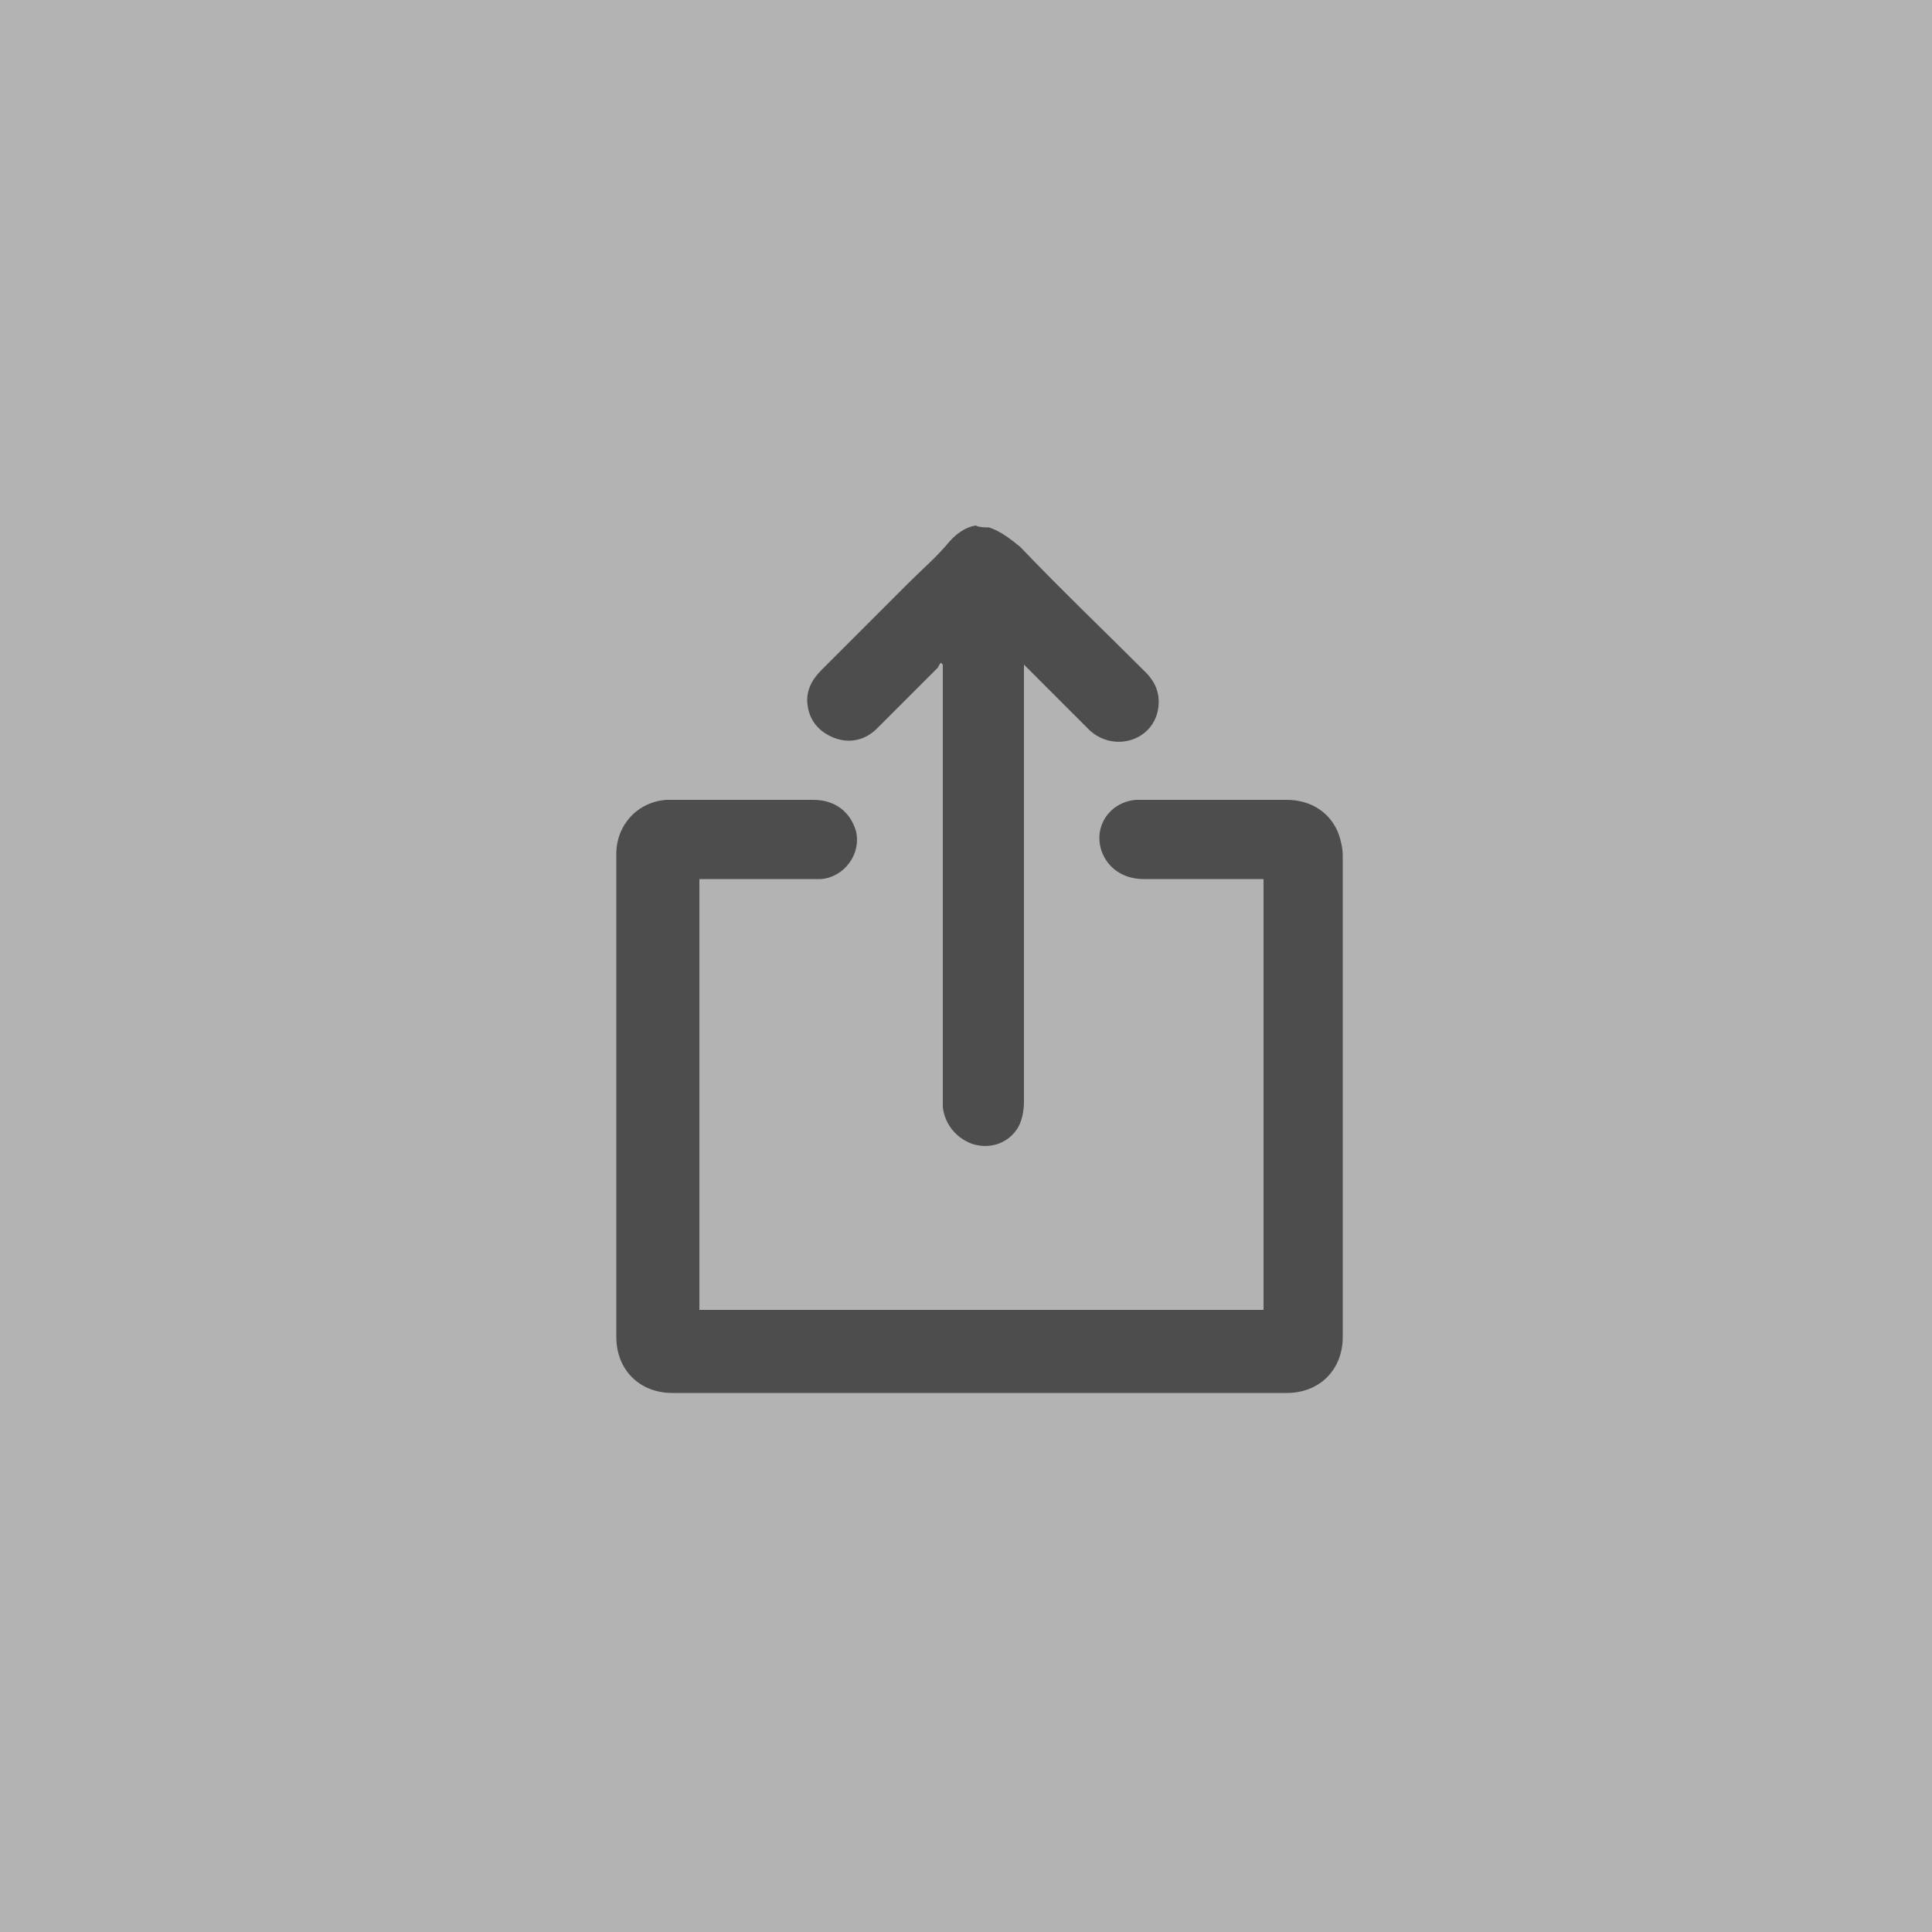 <?xml version="1.0" encoding="utf-8"?>
<!-- Generator: Adobe Illustrator 21.1.0, SVG Export Plug-In . SVG Version: 6.00 Build 0)  -->
<svg version="1.1" id="圖層_1" xmlns="http://www.w3.org/2000/svg" xmlns:xlink="http://www.w3.org/1999/xlink" x="0px" y="0px"
	 viewBox="0 0 100 100" style="enable-background:new 0 0 100 100;" xml:space="preserve">
<style type="text/css">
	.st0{fill:#B3B3B3;}
	.st1{fill:#4D4D4D;}
</style>
<rect class="st0" width="100" height="100"/>
<g id="SHbelb_1_">
	<g>
		<path class="st1" d="M51.2,27.3c0.6,0.2,1.1,0.6,1.6,1c2.1,2.2,4.3,4.3,6.5,6.5c0.6,0.6,0.8,1.3,0.6,2.1c-0.4,1.5-2.3,2-3.5,0.9
			c-1-1-2.1-2.1-3.1-3.1c-0.1-0.1-0.2-0.2-0.3-0.3c0,0.2,0,0.3,0,0.5c0,7.4,0,14.7,0,22.1c0,0.5-0.1,1.1-0.4,1.5
			c-0.5,0.7-1.4,1-2.3,0.7c-0.8-0.3-1.4-1-1.5-1.9c0-0.2,0-0.3,0-0.5c0-7.3,0-14.7,0-22c0-0.1,0-0.3,0-0.4c0,0-0.1-0.1-0.1-0.1
			c-0.1,0.1-0.1,0.2-0.2,0.3c-1,1-2,2-3.1,3.1c-0.6,0.6-1.4,0.8-2.2,0.5c-0.8-0.3-1.3-0.9-1.4-1.7c-0.1-0.7,0.2-1.3,0.7-1.8
			c1.5-1.5,3-3,4.5-4.5c0.7-0.7,1.4-1.3,2-2c0.4-0.5,0.9-0.9,1.5-1C50.7,27.3,51,27.3,51.2,27.3z"/>
		<path class="st1" d="M36.2,45.5c0,7.5,0,14.9,0,22.3c9.7,0,19.5,0,29.2,0c0-7.4,0-14.8,0-22.3c-0.1,0-0.2,0-0.4,0
			c-1.9,0-3.8,0-5.8,0c-1.1,0-1.9-0.6-2.2-1.5c-0.4-1.3,0.5-2.5,1.8-2.6c0.1,0,0.2,0,0.4,0c2.5,0,4.9,0,7.4,0c1.3,0,2.3,0.7,2.7,1.8
			c0.1,0.3,0.2,0.7,0.2,1.1c0,8.3,0,16.6,0,24.9c0,1.7-1.2,2.9-2.9,2.9c-10.6,0-21.2,0-31.8,0c-1.7,0-2.9-1.2-2.9-2.9
			c0-8.3,0-16.7,0-25c0-1.5,1.1-2.7,2.6-2.8c0.7,0,1.5,0,2.2,0c1.8,0,3.6,0,5.4,0c1.1,0,1.9,0.6,2.2,1.6c0.3,1.2-0.6,2.4-1.8,2.5
			c-0.4,0-0.9,0-1.4,0c-1.6,0-3.2,0-4.7,0C36.5,45.5,36.4,45.5,36.2,45.5z"/>
	</g>
</g>
</svg>
